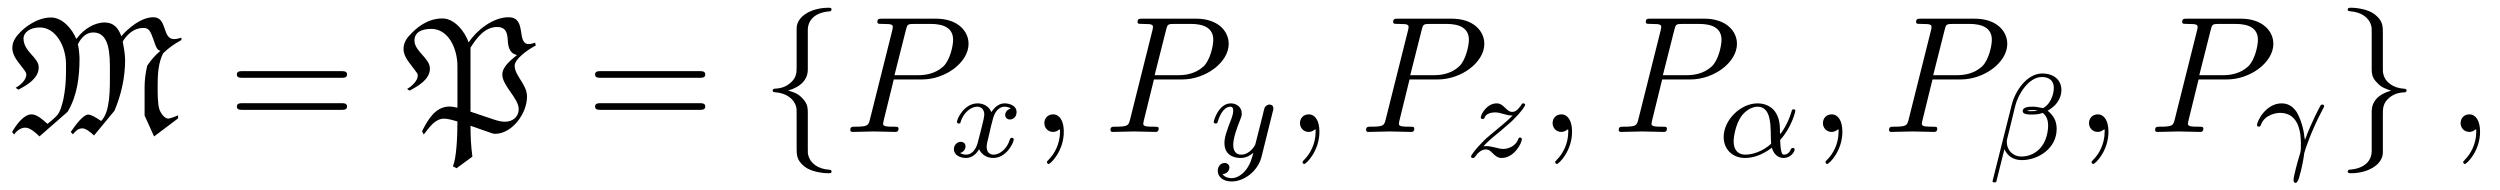 <?xml version="1.0" encoding="UTF-8"?>
<svg xmlns="http://www.w3.org/2000/svg" xmlns:xlink="http://www.w3.org/1999/xlink" width="164.526" height="12.509" viewBox="0 0 164.526 12.509">
<defs>
<g>
<g id="glyph-0-0">
</g>
<g id="glyph-0-1">
<path d="M 4.594 -6.203 C 4.562 -6.172 4.547 -6.141 4.516 -6.125 C 4.25 -6.781 3.609 -7.531 2.859 -7.531 C 1.922 -7.531 1.125 -6.859 0.859 -6.594 C 0.562 -6.297 0.312 -5.969 0.312 -5.531 C 0.312 -4.953 0.75 -4.562 1.094 -4.078 C 1.156 -3.984 1.234 -3.891 1.234 -3.781 C 1.234 -3.438 0.875 -3.094 0.531 -2.906 L 0.703 -2.781 C 1.344 -3.109 2.047 -3.547 2.047 -4.25 C 2.047 -4.922 1.047 -5.266 1.047 -6.156 C 1.047 -6.484 1.391 -6.875 2.125 -6.875 C 3.156 -6.875 3.844 -5.656 3.844 -4.453 L 3.844 -4 C 3.844 -3.375 3.797 -2.766 3.672 -2.156 C 3.578 -1.781 3.484 -1.312 3.203 -1.031 C 3 -0.828 2.812 -0.672 2.625 -0.531 C 2.297 -0.828 1.922 -1.156 1.578 -1.156 C 1.062 -1.156 0.578 -0.484 0.297 0 L 0.422 0.172 C 0.594 -0.062 0.844 -0.281 1.172 -0.281 C 1.469 -0.281 1.859 0.047 2.094 0.297 L 3.953 -1.328 C 4.594 -2.406 4.734 -3.641 4.734 -4.875 C 4.734 -4.953 4.703 -5.469 4.625 -5.766 C 4.828 -6.172 5.141 -6.547 5.641 -6.547 C 6.734 -6.547 6.734 -5.062 6.734 -4 C 6.734 -2.812 6.766 -1.328 6.156 -0.719 C 5.766 -0.984 5.5 -1.141 5.297 -1.141 C 5 -1.141 4.531 -0.547 4.156 0 L 4.297 0.156 C 4.5 -0.078 4.625 -0.234 4.938 -0.234 C 5.141 -0.234 5.5 0.047 5.688 0.234 L 7.031 -1.391 C 7.484 -2.453 7.734 -3.594 7.734 -4.75 C 7.734 -5.094 7.641 -5.609 7.578 -5.953 C 7.891 -6.453 8.328 -6.844 8.938 -6.844 C 9.312 -6.844 9.406 -6.609 9.594 -6.094 C 9.766 -5.562 9.859 -5.359 10.062 -5.344 C 9.719 -5.047 9.422 -4.719 9.188 -4.359 C 9.078 -3.891 9.016 -3.422 9.016 -2.953 L 9.016 -1.078 L 9.641 0.297 L 11.219 -0.891 L 11.219 -1.094 C 10.984 -0.984 10.641 -0.875 10.578 -0.875 C 10.312 -0.875 10.062 -1.266 9.984 -1.5 C 9.875 -1.859 9.875 -2.516 9.875 -3.016 C 9.875 -3.734 9.906 -4.531 10.234 -5.172 C 10.578 -5.516 11 -5.812 11.438 -6.047 L 11.438 -6.203 C 11.281 -6.156 11.125 -6.109 10.953 -6.109 C 10.156 -6.109 10.531 -7.547 9.594 -7.547 C 8.797 -7.547 7.953 -6.844 7.484 -6.297 C 7.297 -6.812 7 -7.203 6.391 -7.203 C 5.688 -7.203 5.016 -6.75 4.594 -6.203 Z M 4.594 -6.203 "/>
</g>
<g id="glyph-0-2">
<path d="M 4.469 -5.547 C 4.859 -6.156 5.391 -6.906 6.219 -6.906 C 6.734 -6.906 6.891 -6.609 6.922 -6.047 C 6.938 -5.469 7.125 -5.141 7.531 -5.062 C 7.109 -4.719 6.562 -4.281 6.562 -3.781 C 6.562 -3.031 7.641 -2.219 7.641 -1.5 C 7.641 -0.984 7.234 -0.672 6.75 -0.672 C 6.297 -0.672 6.047 -0.812 4.484 -1.328 L 4.469 -1.328 Z M 4.344 -5.891 C 4.094 -6.625 3.406 -7.469 2.625 -7.469 C 1.594 -7.469 0.891 -6.797 0.625 -6.531 C 0.312 -6.234 0.062 -5.906 0.062 -5.469 C 0.062 -4.891 0.516 -4.5 0.844 -4.016 C 0.922 -3.922 1 -3.828 1 -3.719 C 1 -3.375 0.625 -3.016 0.297 -2.828 L 0.453 -2.719 C 1.094 -3.047 1.797 -3.484 1.797 -4.172 C 1.797 -4.859 0.781 -5.297 0.781 -6.016 C 0.781 -6.562 1.25 -6.781 1.891 -6.781 C 2.984 -6.781 3.609 -5.547 3.609 -4.312 L 3.609 -1.594 C 3.406 -1.641 3.234 -1.672 3.094 -1.672 C 2.156 -1.672 1.656 -0.797 1.281 -0.047 L 1.391 0.172 C 1.75 -0.281 2.125 -0.875 2.734 -0.875 C 2.922 -0.875 3.25 -0.797 3.609 -0.688 C 3.609 0.312 3.547 1.719 3.312 2.266 L 3.547 2.391 C 3.891 2.141 4.531 1.672 4.594 1.625 C 4.5 0.953 4.469 0.266 4.469 -0.406 L 5.766 0.047 C 5.875 0.094 5.984 0.125 6.094 0.125 C 7.172 0.125 8.188 -1.172 8.188 -2.328 C 8.188 -3.141 7.375 -3.688 7.375 -4.359 C 7.375 -4.797 8.219 -5.406 8.766 -5.688 L 8.719 -5.875 C 8.578 -5.828 8.438 -5.781 8.312 -5.781 C 7.453 -5.781 8.219 -7.547 6.969 -7.547 C 5.938 -7.547 4.859 -6.672 4.344 -5.891 Z M 4.344 -5.891 "/>
</g>
<g id="glyph-1-0">
</g>
<g id="glyph-1-1">
<path d="M 7.5 -3.562 C 7.656 -3.562 7.859 -3.562 7.859 -3.781 C 7.859 -4 7.656 -4 7.5 -4 L 0.969 -4 C 0.812 -4 0.609 -4 0.609 -3.781 C 0.609 -3.562 0.812 -3.562 0.984 -3.562 Z M 7.5 -1.453 C 7.656 -1.453 7.859 -1.453 7.859 -1.672 C 7.859 -1.891 7.656 -1.891 7.5 -1.891 L 0.984 -1.891 C 0.812 -1.891 0.609 -1.891 0.609 -1.672 C 0.609 -1.453 0.812 -1.453 0.969 -1.453 Z M 7.5 -1.453 "/>
</g>
<g id="glyph-2-0">
</g>
<g id="glyph-2-1">
<path d="M 3.094 -6.734 C 3.094 -7.172 3.375 -7.859 4.562 -7.938 C 4.609 -7.953 4.656 -8 4.656 -8.062 C 4.656 -8.172 4.562 -8.172 4.453 -8.172 C 3.359 -8.172 2.359 -7.625 2.359 -6.812 L 2.359 -4.328 C 2.359 -3.906 2.359 -3.562 1.922 -3.203 C 1.531 -2.875 1.125 -2.859 0.891 -2.844 C 0.828 -2.828 0.781 -2.797 0.781 -2.719 C 0.781 -2.625 0.844 -2.625 0.953 -2.609 C 1.672 -2.562 2.203 -2.172 2.328 -1.641 C 2.359 -1.516 2.359 -1.5 2.359 -1.094 L 2.359 1.062 C 2.359 1.516 2.359 1.859 2.875 2.281 C 3.297 2.609 4.031 2.719 4.453 2.719 C 4.562 2.719 4.656 2.719 4.656 2.609 C 4.656 2.5 4.594 2.5 4.484 2.484 C 3.797 2.438 3.266 2.094 3.125 1.531 C 3.094 1.438 3.094 1.422 3.094 1.031 L 3.094 -1.266 C 3.094 -1.766 3 -1.953 2.656 -2.297 C 2.422 -2.531 2.109 -2.641 1.797 -2.719 C 2.688 -2.984 3.094 -3.484 3.094 -4.109 Z M 3.094 -6.734 "/>
</g>
<g id="glyph-2-2">
<path d="M 2.359 1.281 C 2.359 1.719 2.078 2.406 0.891 2.484 C 0.828 2.5 0.781 2.547 0.781 2.609 C 0.781 2.719 0.906 2.719 1 2.719 C 2.062 2.719 3.078 2.188 3.094 1.359 L 3.094 -1.125 C 3.094 -1.547 3.094 -1.891 3.516 -2.25 C 3.906 -2.578 4.312 -2.594 4.562 -2.609 C 4.609 -2.625 4.656 -2.656 4.656 -2.719 C 4.656 -2.828 4.594 -2.828 4.484 -2.844 C 3.766 -2.891 3.234 -3.281 3.125 -3.812 C 3.094 -3.938 3.094 -3.953 3.094 -4.359 L 3.094 -6.516 C 3.094 -6.969 3.094 -7.312 2.562 -7.734 C 2.125 -8.078 1.375 -8.172 1 -8.172 C 0.906 -8.172 0.781 -8.172 0.781 -8.062 C 0.781 -7.953 0.844 -7.953 0.953 -7.938 C 1.641 -7.891 2.188 -7.547 2.328 -6.984 C 2.359 -6.891 2.359 -6.875 2.359 -6.484 L 2.359 -4.188 C 2.359 -3.688 2.438 -3.5 2.797 -3.156 C 3.016 -2.922 3.344 -2.812 3.641 -2.719 C 2.75 -2.469 2.359 -1.969 2.359 -1.344 Z M 2.359 1.281 "/>
</g>
<g id="glyph-3-0">
</g>
<g id="glyph-3-1">
<path d="M 3.297 -3.453 L 5.156 -3.453 C 6.703 -3.453 8.219 -4.578 8.219 -5.797 C 8.219 -6.641 7.5 -7.453 6.078 -7.453 L 2.547 -7.453 C 2.328 -7.453 2.219 -7.453 2.219 -7.234 C 2.219 -7.109 2.312 -7.109 2.531 -7.109 C 2.672 -7.109 2.875 -7.094 3 -7.094 C 3.172 -7.062 3.234 -7.031 3.234 -6.922 C 3.234 -6.875 3.234 -6.844 3.203 -6.703 L 1.734 -0.844 C 1.625 -0.422 1.609 -0.344 0.734 -0.344 C 0.562 -0.344 0.438 -0.344 0.438 -0.125 C 0.438 0 0.562 0 0.594 0 C 0.906 0 1.672 -0.031 1.984 -0.031 C 2.219 -0.031 2.453 -0.016 2.688 -0.016 C 2.922 -0.016 3.156 0 3.391 0 C 3.469 0 3.609 0 3.609 -0.219 C 3.609 -0.344 3.516 -0.344 3.297 -0.344 C 2.906 -0.344 2.594 -0.344 2.594 -0.531 C 2.594 -0.594 2.625 -0.656 2.625 -0.719 Z M 4.094 -6.703 C 4.188 -7.078 4.203 -7.109 4.672 -7.109 L 5.719 -7.109 C 6.625 -7.109 7.203 -6.812 7.203 -6.062 C 7.203 -5.641 6.984 -4.703 6.562 -4.312 C 6.016 -3.812 5.359 -3.734 4.891 -3.734 L 3.344 -3.734 Z M 4.094 -6.703 "/>
</g>
<g id="glyph-3-2">
<path d="M 2.219 -0.016 C 2.219 -0.734 1.938 -1.156 1.516 -1.156 C 1.156 -1.156 0.938 -0.891 0.938 -0.578 C 0.938 -0.281 1.156 0 1.516 0 C 1.641 0 1.781 -0.047 1.891 -0.141 C 1.938 -0.156 1.938 -0.172 1.953 -0.172 C 1.969 -0.172 1.969 -0.156 1.969 -0.016 C 1.969 0.797 1.594 1.453 1.234 1.812 C 1.109 1.938 1.109 1.953 1.109 1.984 C 1.109 2.062 1.172 2.109 1.219 2.109 C 1.344 2.109 2.219 1.266 2.219 -0.016 Z M 2.219 -0.016 "/>
</g>
<g id="glyph-4-0">
</g>
<g id="glyph-4-1">
<path d="M 4 -3.172 C 3.641 -3.094 3.625 -2.781 3.625 -2.75 C 3.625 -2.578 3.766 -2.453 3.938 -2.453 C 4.109 -2.453 4.375 -2.594 4.375 -2.938 C 4.375 -3.391 3.875 -3.516 3.578 -3.516 C 3.219 -3.516 2.906 -3.25 2.719 -2.938 C 2.547 -3.359 2.141 -3.516 1.812 -3.516 C 0.938 -3.516 0.453 -2.516 0.453 -2.297 C 0.453 -2.219 0.516 -2.188 0.578 -2.188 C 0.672 -2.188 0.688 -2.234 0.703 -2.328 C 0.891 -2.906 1.375 -3.297 1.781 -3.297 C 2.094 -3.297 2.25 -3.062 2.25 -2.781 C 2.25 -2.625 2.156 -2.25 2.094 -2 C 2.031 -1.766 1.859 -1.062 1.812 -0.906 C 1.703 -0.484 1.422 -0.141 1.062 -0.141 C 1.031 -0.141 0.828 -0.141 0.656 -0.25 C 1.016 -0.344 1.016 -0.672 1.016 -0.688 C 1.016 -0.875 0.875 -0.984 0.703 -0.984 C 0.484 -0.984 0.25 -0.797 0.25 -0.5 C 0.25 -0.125 0.641 0.078 1.047 0.078 C 1.469 0.078 1.766 -0.234 1.906 -0.5 C 2.094 -0.109 2.453 0.078 2.844 0.078 C 3.703 0.078 4.188 -0.922 4.188 -1.141 C 4.188 -1.219 4.125 -1.25 4.062 -1.25 C 3.969 -1.25 3.953 -1.188 3.922 -1.109 C 3.766 -0.578 3.312 -0.141 2.859 -0.141 C 2.594 -0.141 2.406 -0.312 2.406 -0.656 C 2.406 -0.812 2.453 -1 2.562 -1.438 C 2.609 -1.688 2.781 -2.375 2.828 -2.531 C 2.938 -2.953 3.219 -3.297 3.578 -3.297 C 3.625 -3.297 3.828 -3.297 4 -3.172 Z M 4 -3.172 "/>
</g>
<g id="glyph-4-2">
<path d="M 4.125 -3 C 4.156 -3.109 4.156 -3.125 4.156 -3.188 C 4.156 -3.391 4 -3.438 3.906 -3.438 C 3.859 -3.438 3.688 -3.422 3.578 -3.219 C 3.562 -3.172 3.484 -2.891 3.453 -2.719 L 2.969 -0.812 C 2.969 -0.781 2.625 -0.141 2.047 -0.141 C 1.656 -0.141 1.516 -0.438 1.516 -0.781 C 1.516 -1.25 1.781 -1.953 1.969 -2.422 C 2.047 -2.625 2.078 -2.688 2.078 -2.844 C 2.078 -3.281 1.719 -3.516 1.359 -3.516 C 0.562 -3.516 0.234 -2.391 0.234 -2.297 C 0.234 -2.219 0.297 -2.188 0.359 -2.188 C 0.469 -2.188 0.469 -2.234 0.5 -2.312 C 0.703 -3.016 1.047 -3.297 1.328 -3.297 C 1.453 -3.297 1.516 -3.219 1.516 -3.031 C 1.516 -2.859 1.453 -2.672 1.406 -2.531 C 1.078 -1.688 0.938 -1.281 0.938 -0.906 C 0.938 -0.125 1.531 0.078 2 0.078 C 2.375 0.078 2.641 -0.094 2.844 -0.266 C 2.719 0.172 2.641 0.484 2.344 0.875 C 2.078 1.188 1.766 1.406 1.406 1.406 C 1.266 1.406 0.969 1.375 0.812 1.141 C 1.234 1.109 1.266 0.75 1.266 0.703 C 1.266 0.516 1.109 0.406 0.953 0.406 C 0.766 0.406 0.5 0.547 0.5 0.938 C 0.5 1.312 0.844 1.625 1.406 1.625 C 2.219 1.625 3.125 0.969 3.375 0.016 Z M 4.125 -3 "/>
</g>
<g id="glyph-4-3">
<path d="M 1.156 -0.688 C 1.438 -0.984 1.531 -1.078 2.234 -1.656 C 2.312 -1.734 2.875 -2.188 3.094 -2.406 C 3.594 -2.891 3.906 -3.328 3.906 -3.422 C 3.906 -3.484 3.844 -3.516 3.781 -3.516 C 3.703 -3.516 3.703 -3.5 3.625 -3.375 C 3.375 -3.016 3.203 -2.953 3.047 -2.953 C 2.906 -2.953 2.812 -3.016 2.641 -3.172 C 2.438 -3.375 2.281 -3.516 2.031 -3.516 C 1.391 -3.516 0.984 -2.797 0.984 -2.578 C 0.984 -2.578 0.984 -2.484 1.109 -2.484 C 1.188 -2.484 1.219 -2.516 1.25 -2.609 C 1.344 -2.844 1.688 -2.922 1.922 -2.922 C 2.109 -2.922 2.297 -2.875 2.5 -2.812 C 2.828 -2.719 2.906 -2.719 3.078 -2.719 C 2.922 -2.547 2.688 -2.328 2.078 -1.828 C 1.75 -1.547 1.406 -1.281 1.188 -1.062 C 0.609 -0.484 0.344 -0.094 0.344 -0.016 C 0.344 0.062 0.406 0.078 0.469 0.078 C 0.547 0.078 0.562 0.062 0.609 0 C 0.766 -0.234 1.016 -0.484 1.312 -0.484 C 1.5 -0.484 1.578 -0.422 1.734 -0.266 C 1.984 -0.016 2.125 0.078 2.359 0.078 C 3.188 0.078 3.688 -0.906 3.688 -1.156 C 3.688 -1.234 3.641 -1.266 3.562 -1.266 C 3.484 -1.266 3.469 -1.219 3.438 -1.125 C 3.281 -0.734 2.844 -0.516 2.453 -0.516 C 2.297 -0.516 2.125 -0.562 1.875 -0.625 C 1.547 -0.703 1.469 -0.703 1.344 -0.703 C 1.266 -0.703 1.219 -0.703 1.156 -0.688 Z M 1.156 -0.688 "/>
</g>
<g id="glyph-4-4">
<path d="M 4.062 -1.109 C 4.812 -1.922 5.062 -2.969 5.062 -3.031 C 5.062 -3.094 5.016 -3.125 4.953 -3.125 C 4.844 -3.125 4.844 -3.094 4.797 -2.938 C 4.562 -2.125 4.094 -1.5 4.062 -1.5 C 4.047 -1.5 4.047 -1.703 4.047 -1.828 C 4.031 -3.234 3.125 -3.516 2.578 -3.516 C 1.453 -3.516 0.344 -2.422 0.344 -1.297 C 0.344 -0.516 0.906 0.078 1.75 0.078 C 2.297 0.078 2.891 -0.125 3.516 -0.594 C 3.703 0.047 4.156 0.078 4.297 0.078 C 4.75 0.078 5.016 -0.328 5.016 -0.484 C 5.016 -0.578 4.922 -0.578 4.906 -0.578 C 4.812 -0.578 4.797 -0.547 4.766 -0.5 C 4.641 -0.156 4.375 -0.141 4.328 -0.141 C 4.219 -0.141 4.094 -0.141 4.062 -1.109 Z M 3.469 -0.859 C 2.906 -0.344 2.234 -0.141 1.766 -0.141 C 1.359 -0.141 1 -0.375 1 -1.016 C 1 -1.297 1.125 -2.125 1.5 -2.656 C 1.812 -3.094 2.25 -3.297 2.578 -3.297 C 3.016 -3.297 3.266 -2.984 3.359 -2.5 C 3.484 -1.953 3.422 -1.312 3.469 -0.859 Z M 3.469 -0.859 "/>
</g>
<g id="glyph-4-5">
<path d="M 4.781 -4.531 C 4.781 -5.266 4.188 -5.625 3.531 -5.625 C 2.5 -5.625 1.734 -4.453 1.516 -3.578 L 0.25 1.453 C 0.234 1.5 0.297 1.547 0.344 1.547 C 0.422 1.547 0.484 1.547 0.5 1.484 L 1.031 -0.641 C 1.219 -0.219 1.594 0.078 2.172 0.078 C 3.266 0.078 4.469 -0.703 4.469 -1.969 C 4.469 -2.5 4.266 -2.859 3.875 -3.172 C 3.922 -3.188 4.062 -3.297 4.109 -3.328 C 4.5 -3.594 4.781 -4.047 4.781 -4.531 Z M 3.219 -3.172 C 3.062 -3.156 2.922 -3.141 2.766 -3.141 C 2.688 -3.141 2.594 -3.141 2.516 -3.172 C 2.656 -3.219 2.828 -3.219 2.969 -3.219 C 3.047 -3.219 3.125 -3.203 3.219 -3.172 Z M 4.281 -4.688 C 4.281 -4.281 4.109 -3.812 3.828 -3.531 C 3.781 -3.5 3.625 -3.344 3.562 -3.344 C 3.344 -3.375 3.172 -3.438 2.938 -3.438 C 2.734 -3.438 2.234 -3.453 2.234 -3.141 C 2.234 -2.906 2.688 -2.922 2.844 -2.922 C 3.094 -2.922 3.328 -2.938 3.547 -3.031 C 3.797 -2.844 3.906 -2.578 3.906 -2.188 C 3.906 -1.719 3.75 -1.188 3.516 -0.875 C 3.234 -0.453 2.734 -0.156 2.141 -0.156 C 1.609 -0.156 1.188 -0.562 1.188 -1.109 C 1.188 -1.219 1.203 -1.328 1.234 -1.406 L 1.75 -3.516 C 1.922 -4.219 2.609 -5.391 3.5 -5.391 C 3.906 -5.391 4.281 -5.203 4.281 -4.688 Z M 4.281 -4.688 "/>
</g>
<g id="glyph-4-6">
<path d="M 3.266 -1.281 C 3.172 -2.266 2.766 -2.906 2.766 -2.922 C 2.594 -3.188 2.297 -3.516 1.766 -3.516 C 0.734 -3.516 0.141 -2.359 0.141 -2.078 C 0.141 -2.016 0.203 -1.984 0.266 -1.984 C 0.344 -1.984 0.359 -2.016 0.391 -2.078 C 0.625 -2.781 1.422 -2.891 1.656 -2.891 C 2.938 -2.891 3.031 -1.5 3.031 -0.844 C 3.031 -0.391 3.016 -0.328 2.953 -0.141 C 2.781 0.422 2.547 1.312 2.547 1.531 C 2.547 1.547 2.547 1.719 2.672 1.719 C 2.766 1.719 2.844 1.594 2.906 1.391 C 3.125 0.656 3.203 0.125 3.25 -0.234 C 3.281 -0.391 3.719 -1.734 4.469 -3.125 C 4.562 -3.297 4.562 -3.312 4.562 -3.344 C 4.562 -3.344 4.562 -3.438 4.438 -3.438 C 4.406 -3.438 4.375 -3.422 4.344 -3.406 C 4.312 -3.375 3.688 -2.203 3.297 -1.109 Z M 3.266 -1.281 "/>
</g>
</g>
<clipPath id="clip-0">
<path clip-rule="nonzero" d="M 131 4 L 136 4 L 136 12.508 L 131 12.508 Z M 131 4 "/>
</clipPath>
<clipPath id="clip-1">
<path clip-rule="nonzero" d="M 148 6 L 153 6 L 153 12.508 L 148 12.508 Z M 148 6 "/>
</clipPath>
</defs>
<g fill="rgb(0%, 0%, 0%)" fill-opacity="1">
<use xlink:href="#glyph-0-1" x="0.5" y="8.682"/>
</g>
<g fill="rgb(0%, 0%, 0%)" fill-opacity="1">
<use xlink:href="#glyph-1-1" x="14.98" y="8.682"/>
</g>
<g fill="rgb(0%, 0%, 0%)" fill-opacity="1">
<use xlink:href="#glyph-0-2" x="26.495" y="8.682"/>
</g>
<g fill="rgb(0%, 0%, 0%)" fill-opacity="1">
<use xlink:href="#glyph-1-1" x="38.553" y="8.682"/>
</g>
<g fill="rgb(0%, 0%, 0%)" fill-opacity="1">
<use xlink:href="#glyph-2-1" x="50.068" y="8.682"/>
</g>
<g fill="rgb(0%, 0%, 0%)" fill-opacity="1">
<use xlink:href="#glyph-3-1" x="55.522" y="8.682"/>
</g>
<g fill="rgb(0%, 0%, 0%)" fill-opacity="1">
<use xlink:href="#glyph-4-1" x="62.526" y="10.318"/>
</g>
<g fill="rgb(0%, 0%, 0%)" fill-opacity="1">
<use xlink:href="#glyph-3-2" x="67.791" y="8.682"/>
</g>
<g fill="rgb(0%, 0%, 0%)" fill-opacity="1">
<use xlink:href="#glyph-3-1" x="72.643" y="8.682"/>
</g>
<g fill="rgb(0%, 0%, 0%)" fill-opacity="1">
<use xlink:href="#glyph-4-2" x="79.643" y="10.318"/>
</g>
<g fill="rgb(0%, 0%, 0%)" fill-opacity="1">
<use xlink:href="#glyph-3-2" x="84.613" y="8.682"/>
</g>
<g fill="rgb(0%, 0%, 0%)" fill-opacity="1">
<use xlink:href="#glyph-3-1" x="89.465" y="8.682"/>
</g>
<g fill="rgb(0%, 0%, 0%)" fill-opacity="1">
<use xlink:href="#glyph-4-3" x="96.465" y="10.318"/>
</g>
<g fill="rgb(0%, 0%, 0%)" fill-opacity="1">
<use xlink:href="#glyph-3-2" x="101.239" y="8.682"/>
</g>
<g fill="rgb(0%, 0%, 0%)" fill-opacity="1">
<use xlink:href="#glyph-3-1" x="106.091" y="8.682"/>
</g>
<g fill="rgb(0%, 0%, 0%)" fill-opacity="1">
<use xlink:href="#glyph-4-4" x="113.091" y="10.318"/>
</g>
<g fill="rgb(0%, 0%, 0%)" fill-opacity="1">
<use xlink:href="#glyph-3-2" x="119.029" y="8.682"/>
</g>
<g fill="rgb(0%, 0%, 0%)" fill-opacity="1">
<use xlink:href="#glyph-3-1" x="123.881" y="8.682"/>
</g>
<g clip-path="url(#clip-0)">
<g fill="rgb(0%, 0%, 0%)" fill-opacity="1">
<use xlink:href="#glyph-4-5" x="130.881" y="10.459"/>
</g>
</g>
<g fill="rgb(0%, 0%, 0%)" fill-opacity="1">
<use xlink:href="#glyph-3-2" x="136.54" y="8.682"/>
</g>
<g fill="rgb(0%, 0%, 0%)" fill-opacity="1">
<use xlink:href="#glyph-3-1" x="141.392" y="8.682"/>
</g>
<g clip-path="url(#clip-1)">
<g fill="rgb(0%, 0%, 0%)" fill-opacity="1">
<use xlink:href="#glyph-4-6" x="148.392" y="10.318"/>
</g>
</g>
<g fill="rgb(0%, 0%, 0%)" fill-opacity="1">
<use xlink:href="#glyph-2-2" x="153.723" y="8.682"/>
</g>
<g fill="rgb(0%, 0%, 0%)" fill-opacity="1">
<use xlink:href="#glyph-3-2" x="160.995" y="8.682"/>
</g>
</svg>
